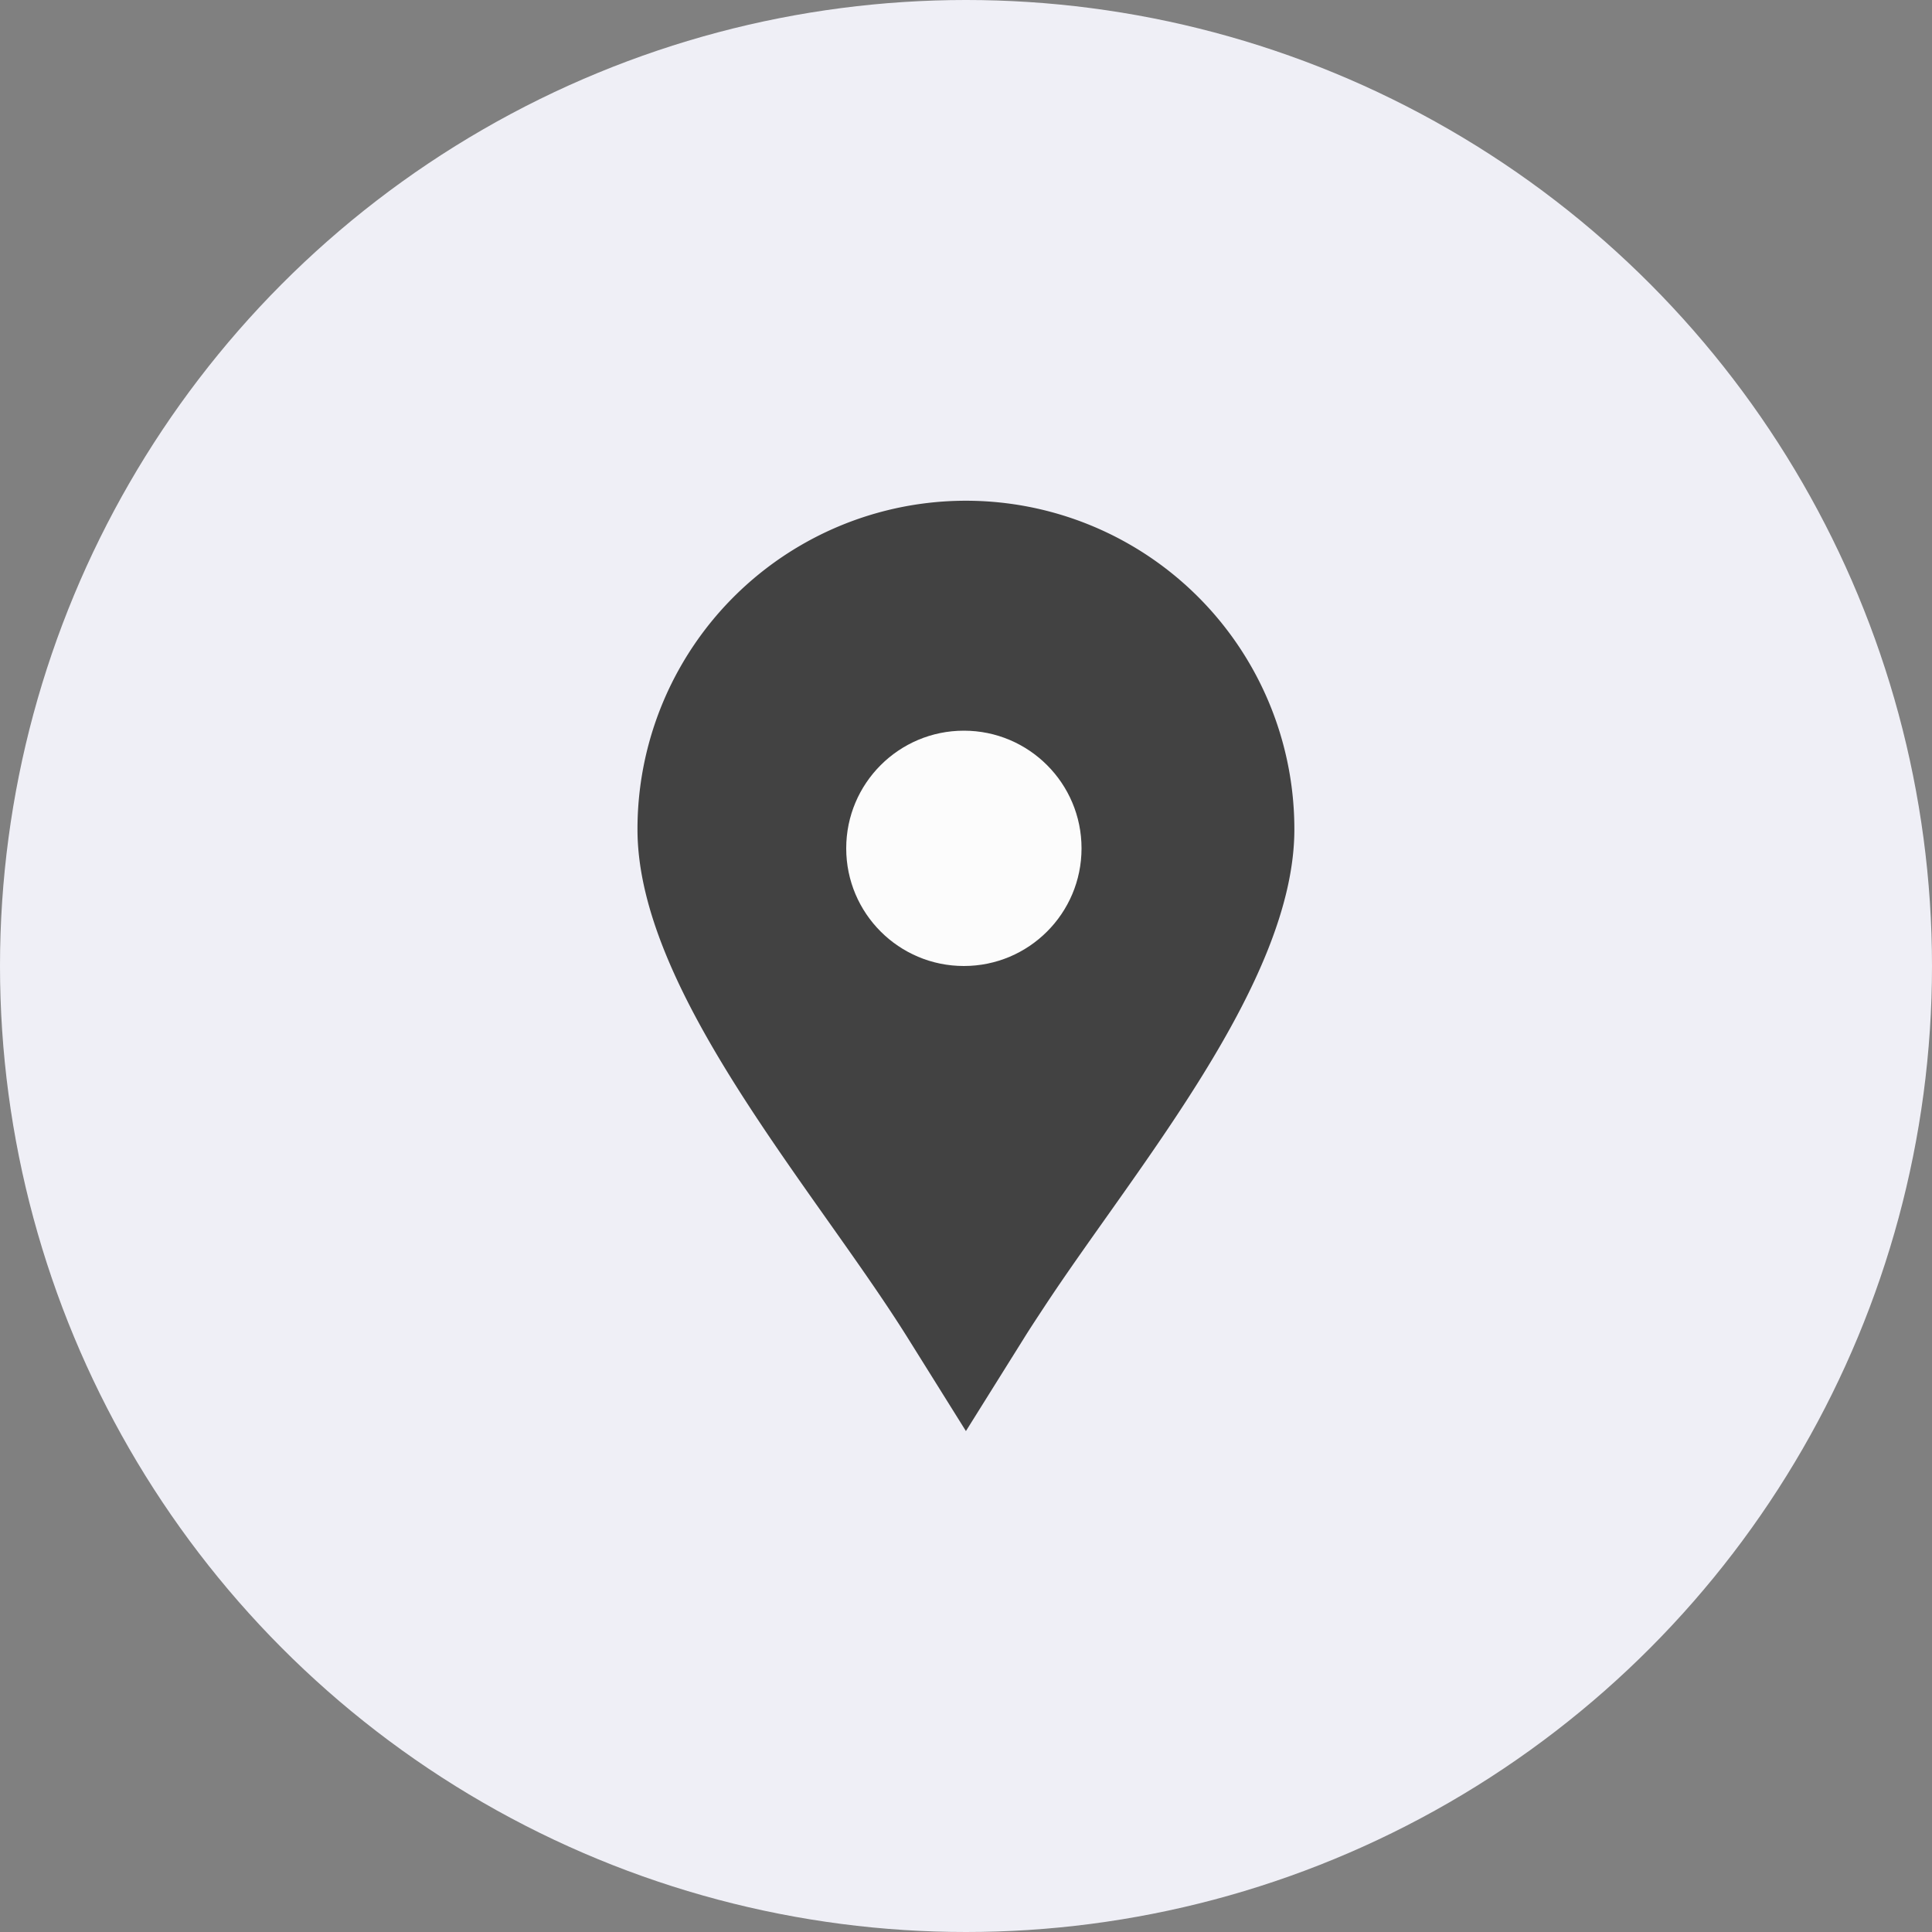 <svg xmlns="http://www.w3.org/2000/svg" width="50" height="50" viewBox="0 0 50 50">
  <rect x="0" y="0" width="50" height="50" fill="#808080" stroke="none"/>
  <g id="store_list_ico_location" transform="translate(5.02 19.523)">
    <circle id="타원_103" data-name="타원 103" cx="25" cy="25" r="25" transform="translate(-5.02 -19.523)" fill="#efeff6"/>
    <g id="그룹_990" data-name="그룹 990" transform="translate(11.478 -6.56)">
      <g id="floor_minimap_here" transform="translate(0 0)">
        <g id="그룹_224" data-name="그룹 224">
          <path id="패스_426" data-name="패스 426" d="M8.5,0A8.5,8.5,0,0,0,0,8.506c0,4.193,4.6,9.33,6.994,13.16L8.5,24.077l1.508-2.412c.124-.2.255-.4.513-.792C12.869,17.3,17,12.48,17,8.506A8.5,8.5,0,0,0,8.5,0" transform="translate(0 -0.004)" fill="#424242" fill-rule="evenodd"/>
        </g>
        <circle id="타원_57" data-name="타원 57" cx="3.045" cy="3.045" r="3.045" transform="translate(5.402 5.947)" fill="#fcfcfc"/>
      </g>
    </g>
  </g>
</svg>
